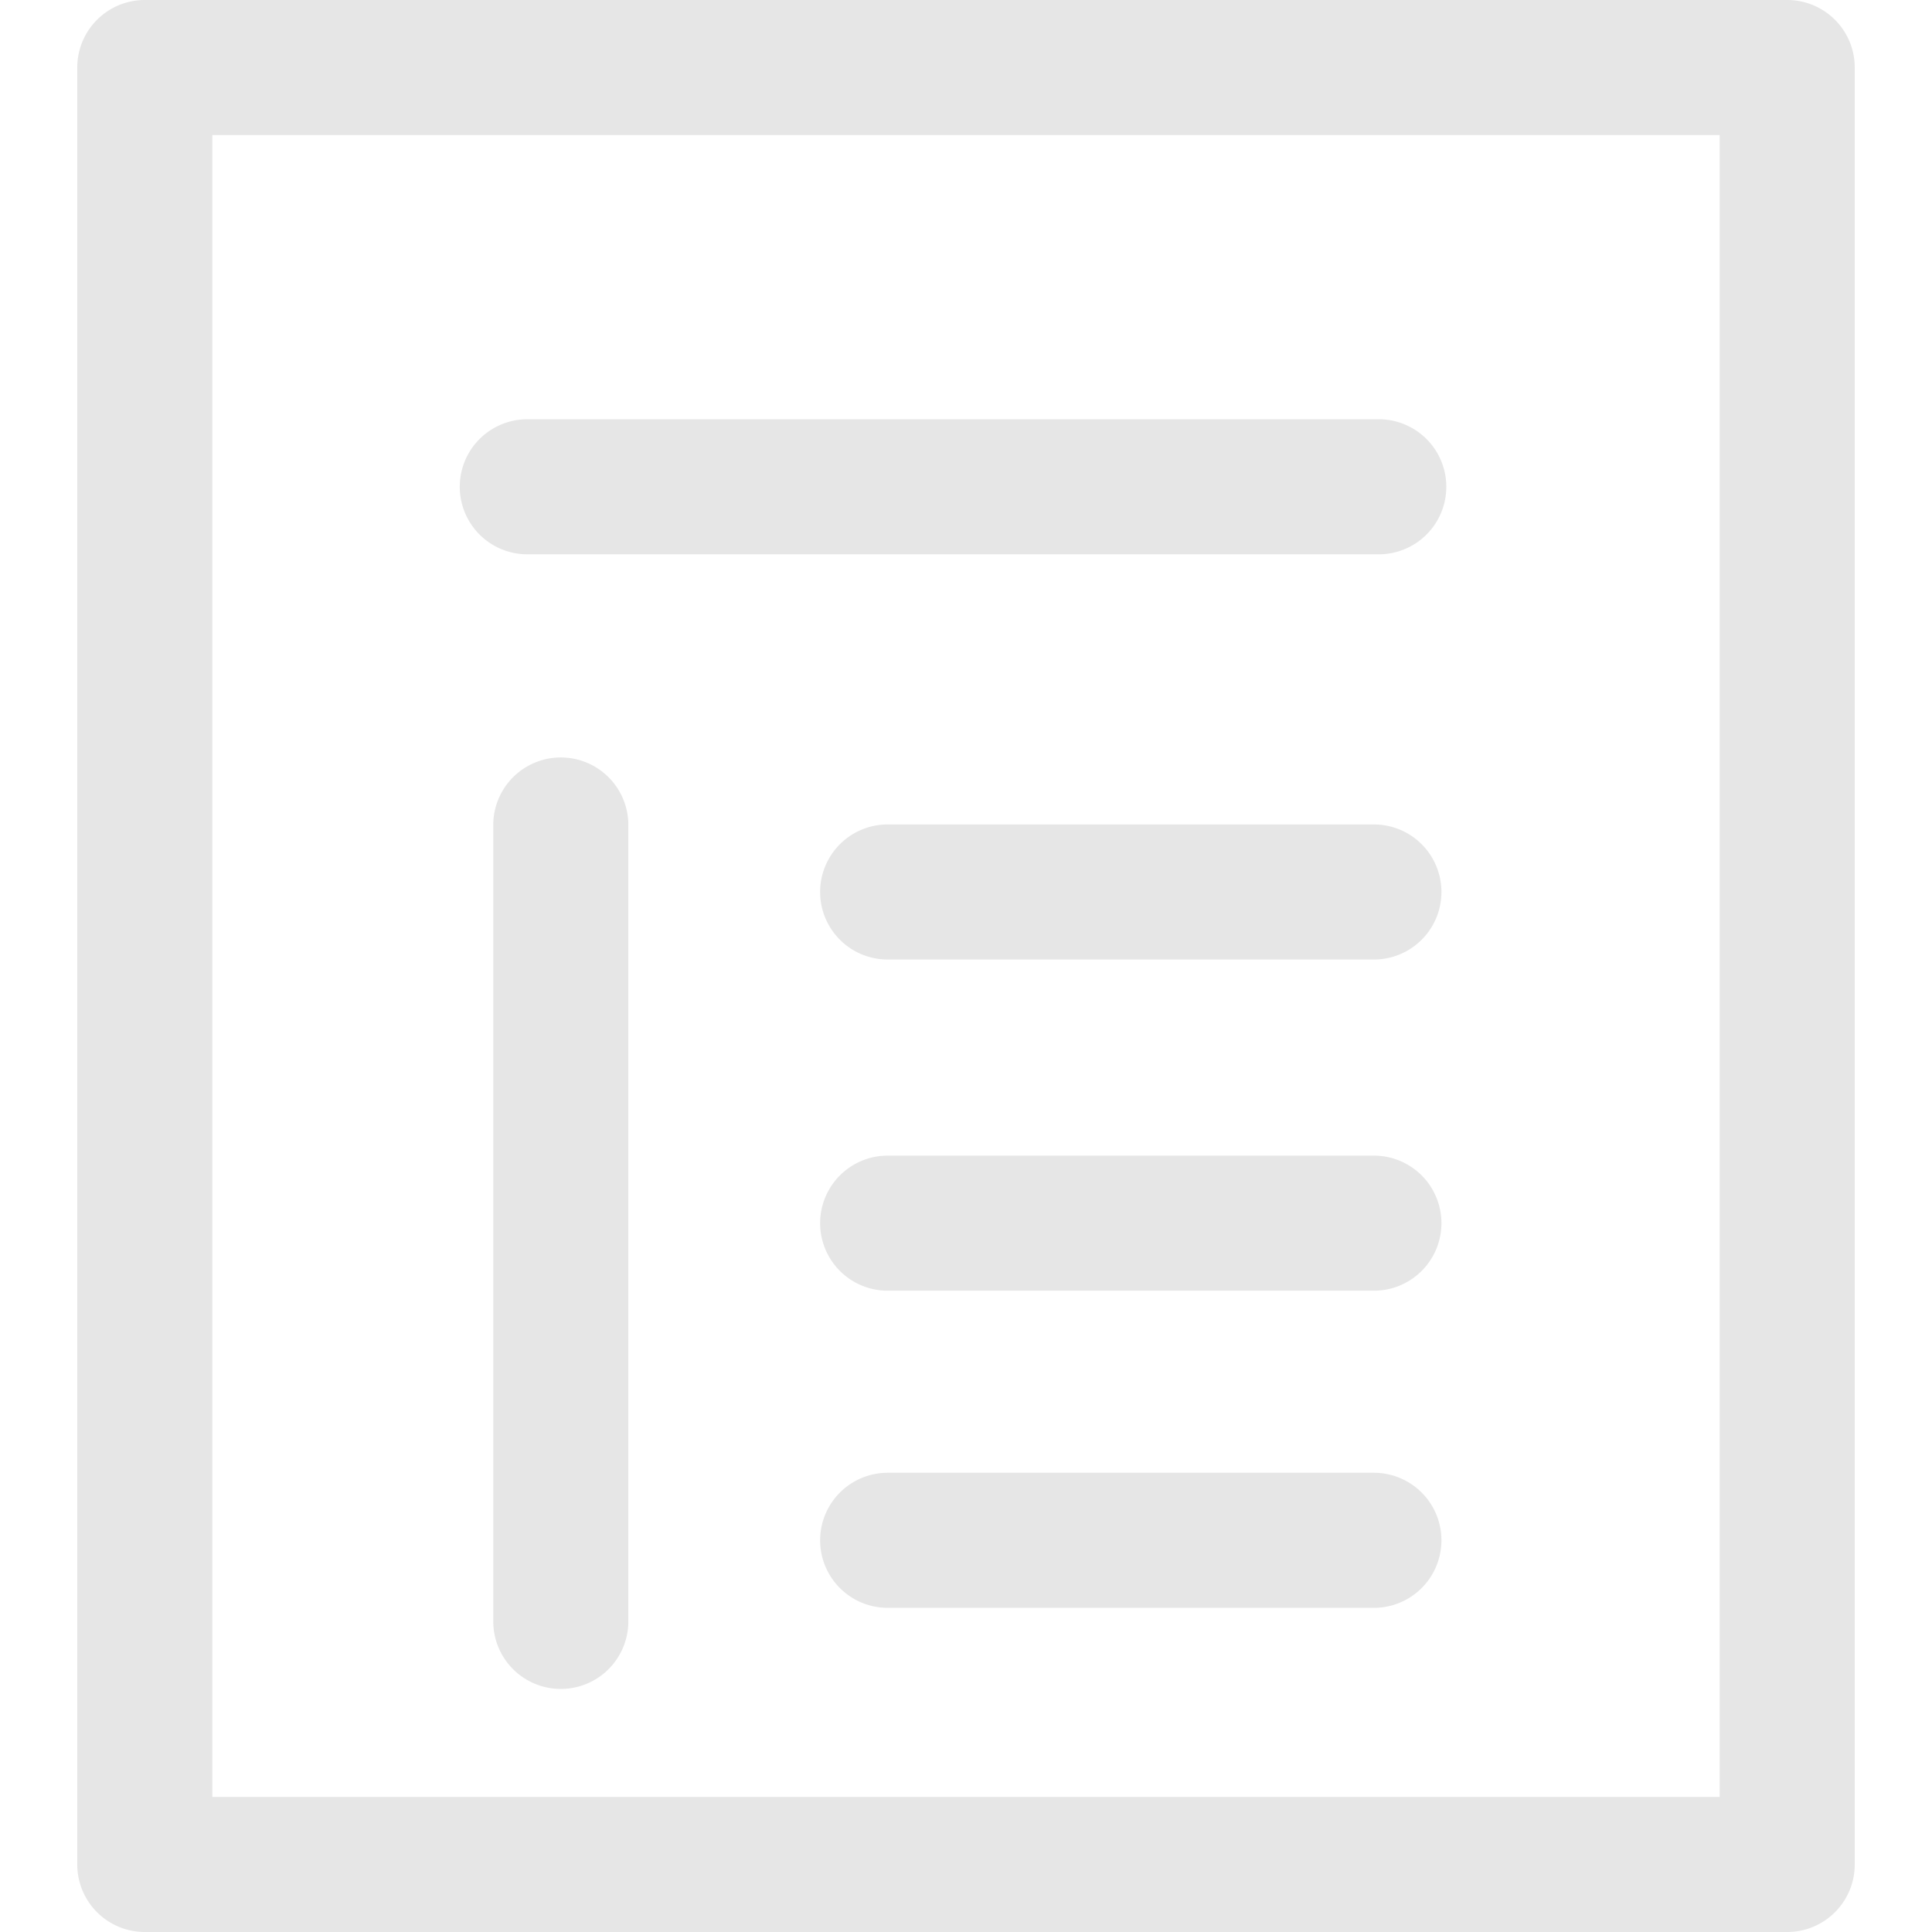 <?xml version="1.0" standalone="no"?><!DOCTYPE svg PUBLIC "-//W3C//DTD SVG 1.1//EN" "http://www.w3.org/Graphics/SVG/1.1/DTD/svg11.dtd"><svg t="1624186426399" class="icon" viewBox="0 0 1024 1024" version="1.1" xmlns="http://www.w3.org/2000/svg" p-id="3295" xmlns:xlink="http://www.w3.org/1999/xlink" width="32" height="32"><defs><style type="text/css"></style></defs><path d="M947.257 1024H76.743A35.794 35.794 0 0 1 40.949 988.206V35.794A35.794 35.794 0 0 1 76.743 0h870.515a35.794 35.794 0 0 1 35.794 35.794v952.412a35.794 35.794 0 0 1-35.794 35.794zM112.537 952.412h798.926V71.588H112.537z" fill="#e6e6e6" p-id="3296"></path><path d="M298.667 895.141A35.794 35.794 0 0 1 261.441 859.06V437.262a35.794 35.794 0 0 1 71.588 0V859.06A35.794 35.794 0 0 1 298.667 895.141zM726.192 508.564H470.479a35.794 35.794 0 0 1 0-71.588h257.718a35.794 35.794 0 0 1 0 71.588zM730.774 293.799H279.481a35.794 35.794 0 0 1 0-71.588h451.293a35.794 35.794 0 0 1 0 71.588zM726.192 684.098H470.479a35.794 35.794 0 1 1 0-71.588h257.718a35.794 35.794 0 0 1 0 71.588zM726.192 852.188H470.479a35.794 35.794 0 0 1 0-71.588h257.718a35.794 35.794 0 0 1 0 71.588z" fill="#e6e6e6" p-id="3297"></path></svg>